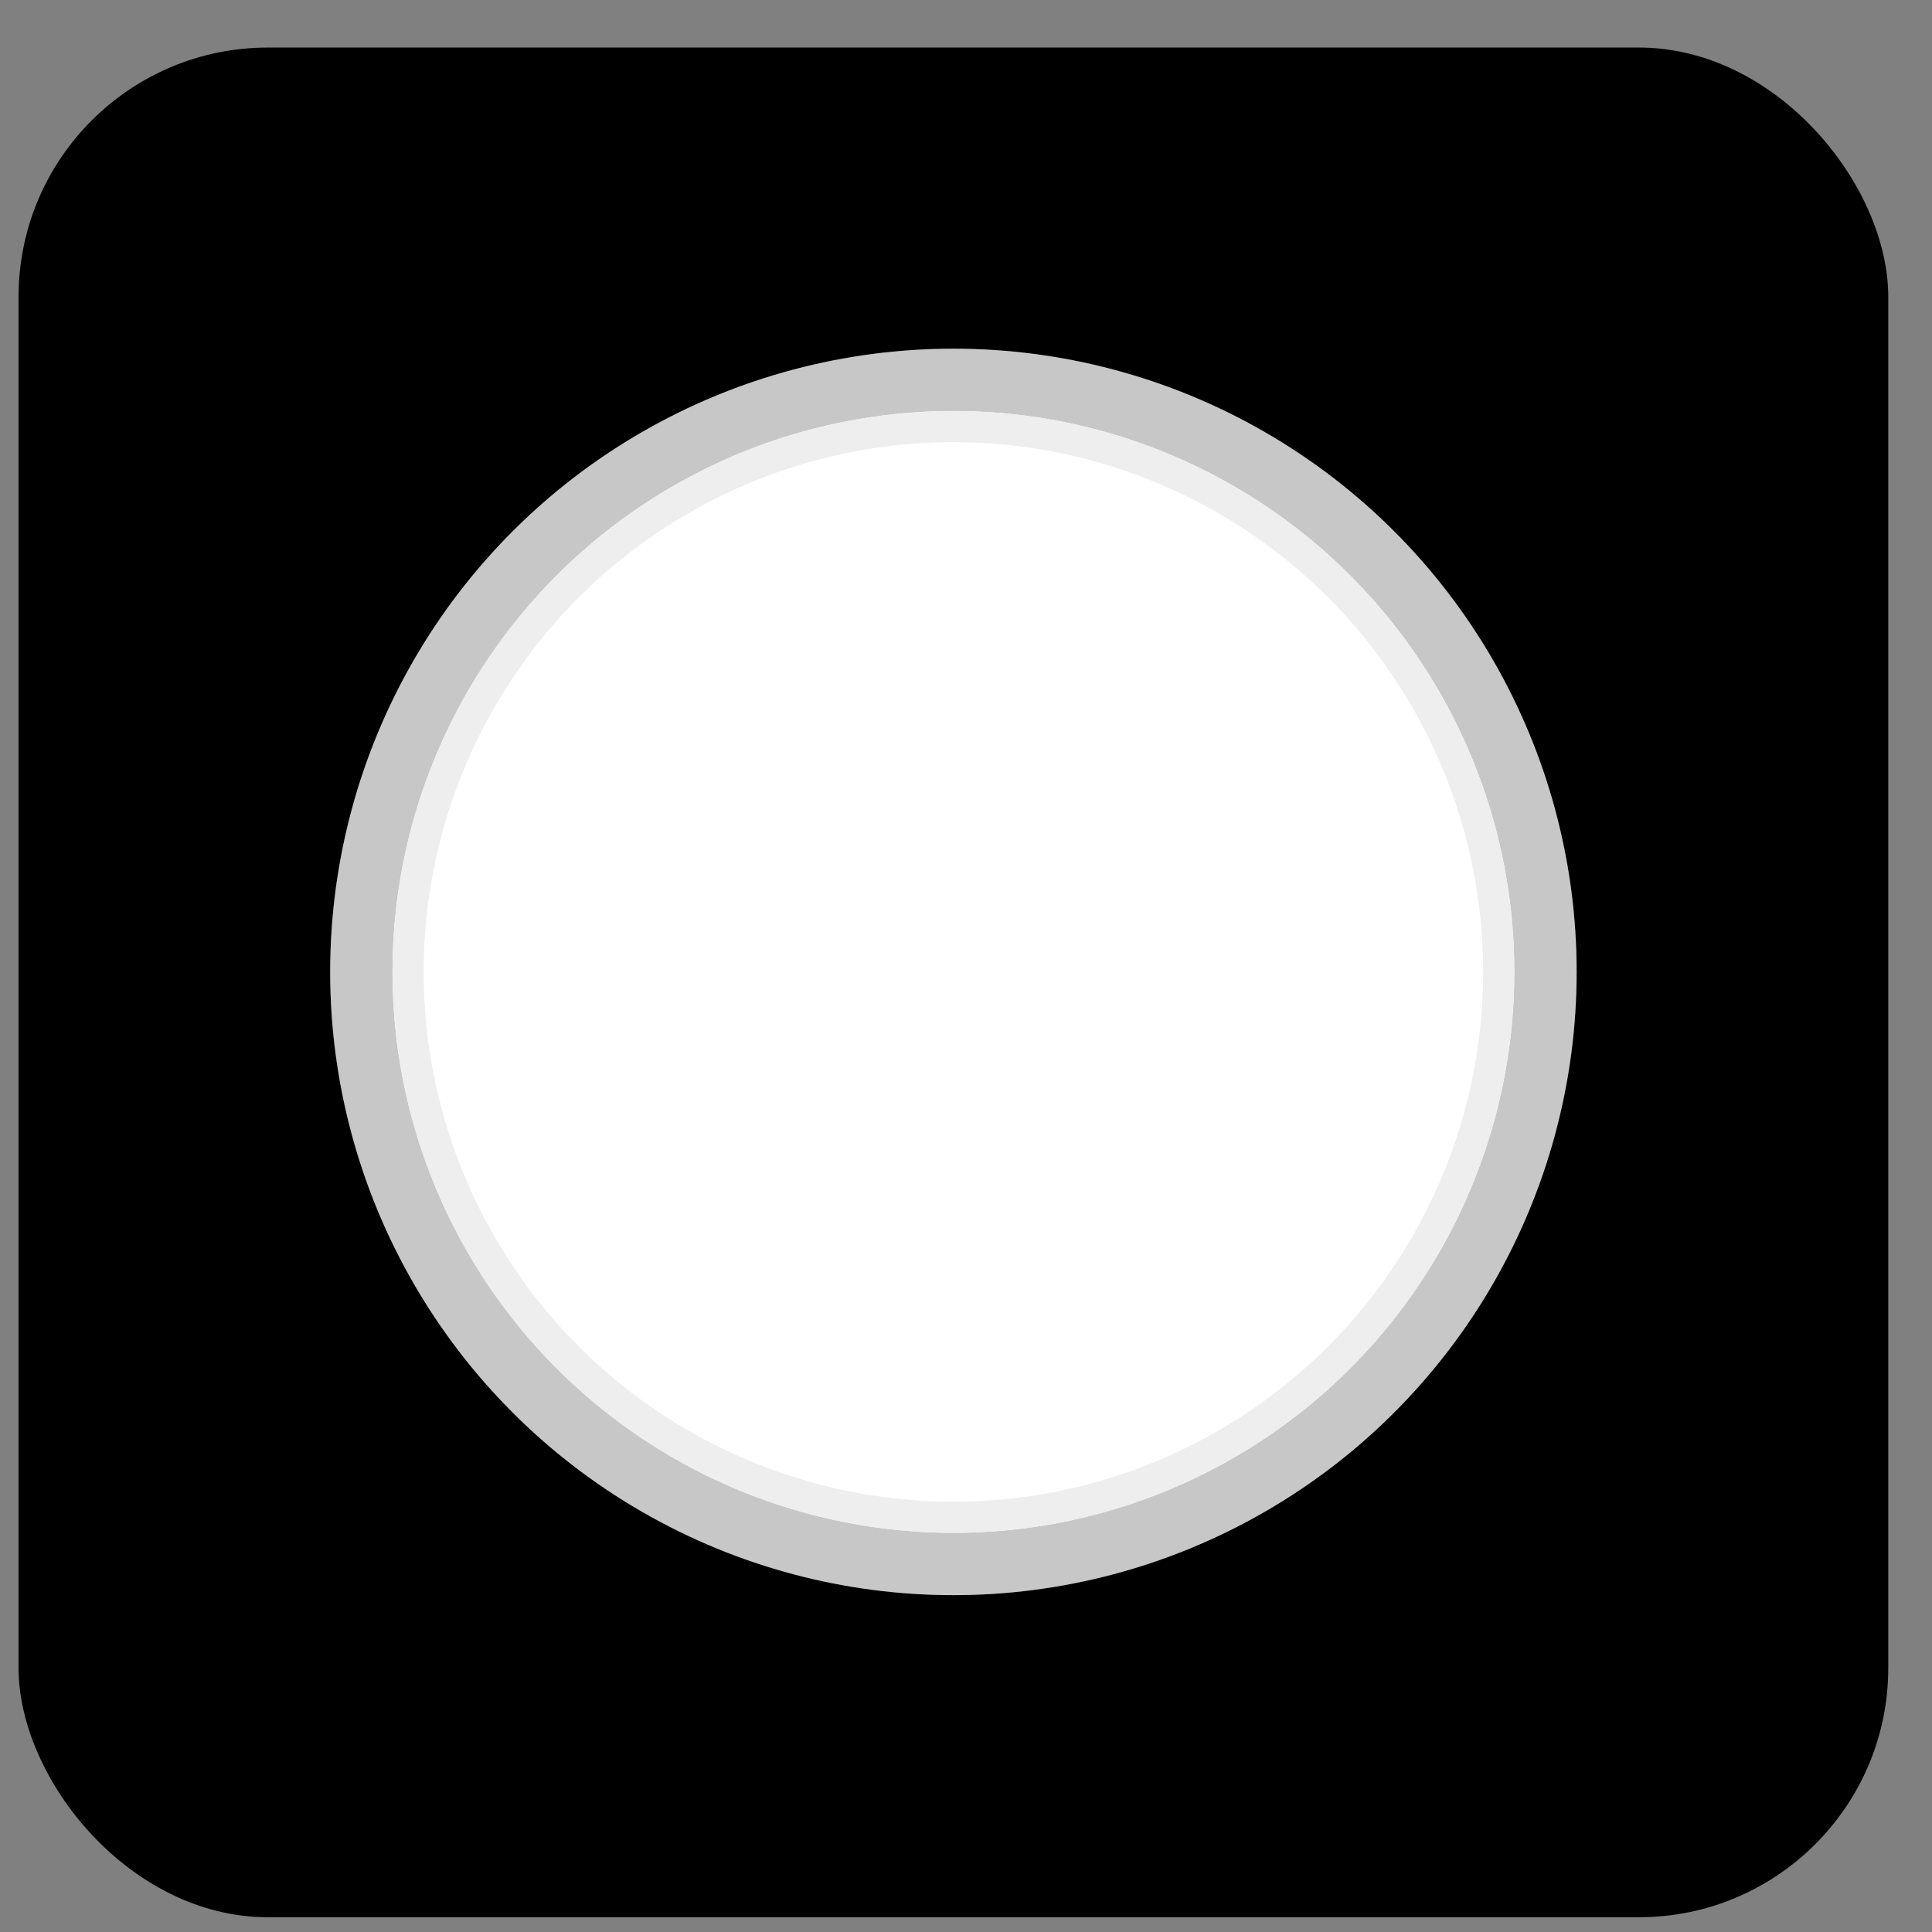 <svg width="31" height="31" viewBox="0 0 31 31" fill="none" xmlns="http://www.w3.org/2000/svg">
<rect x="0" y="0" width="31" height="31" fill="#808080" stroke="none"/>
<rect x="0.298" y="0.763" width="30" height="30" rx="4" fill="black"/>
<circle cx="15.298" cy="15.595" r="10" fill="white"/>
<circle cx="15.298" cy="15.595" r="9.5" stroke="black" stroke-opacity="0.22"/>
<circle cx="15.298" cy="15.595" r="8.75" fill="white" stroke="#EEEEEE" stroke-width="0.5"/>
</svg>
